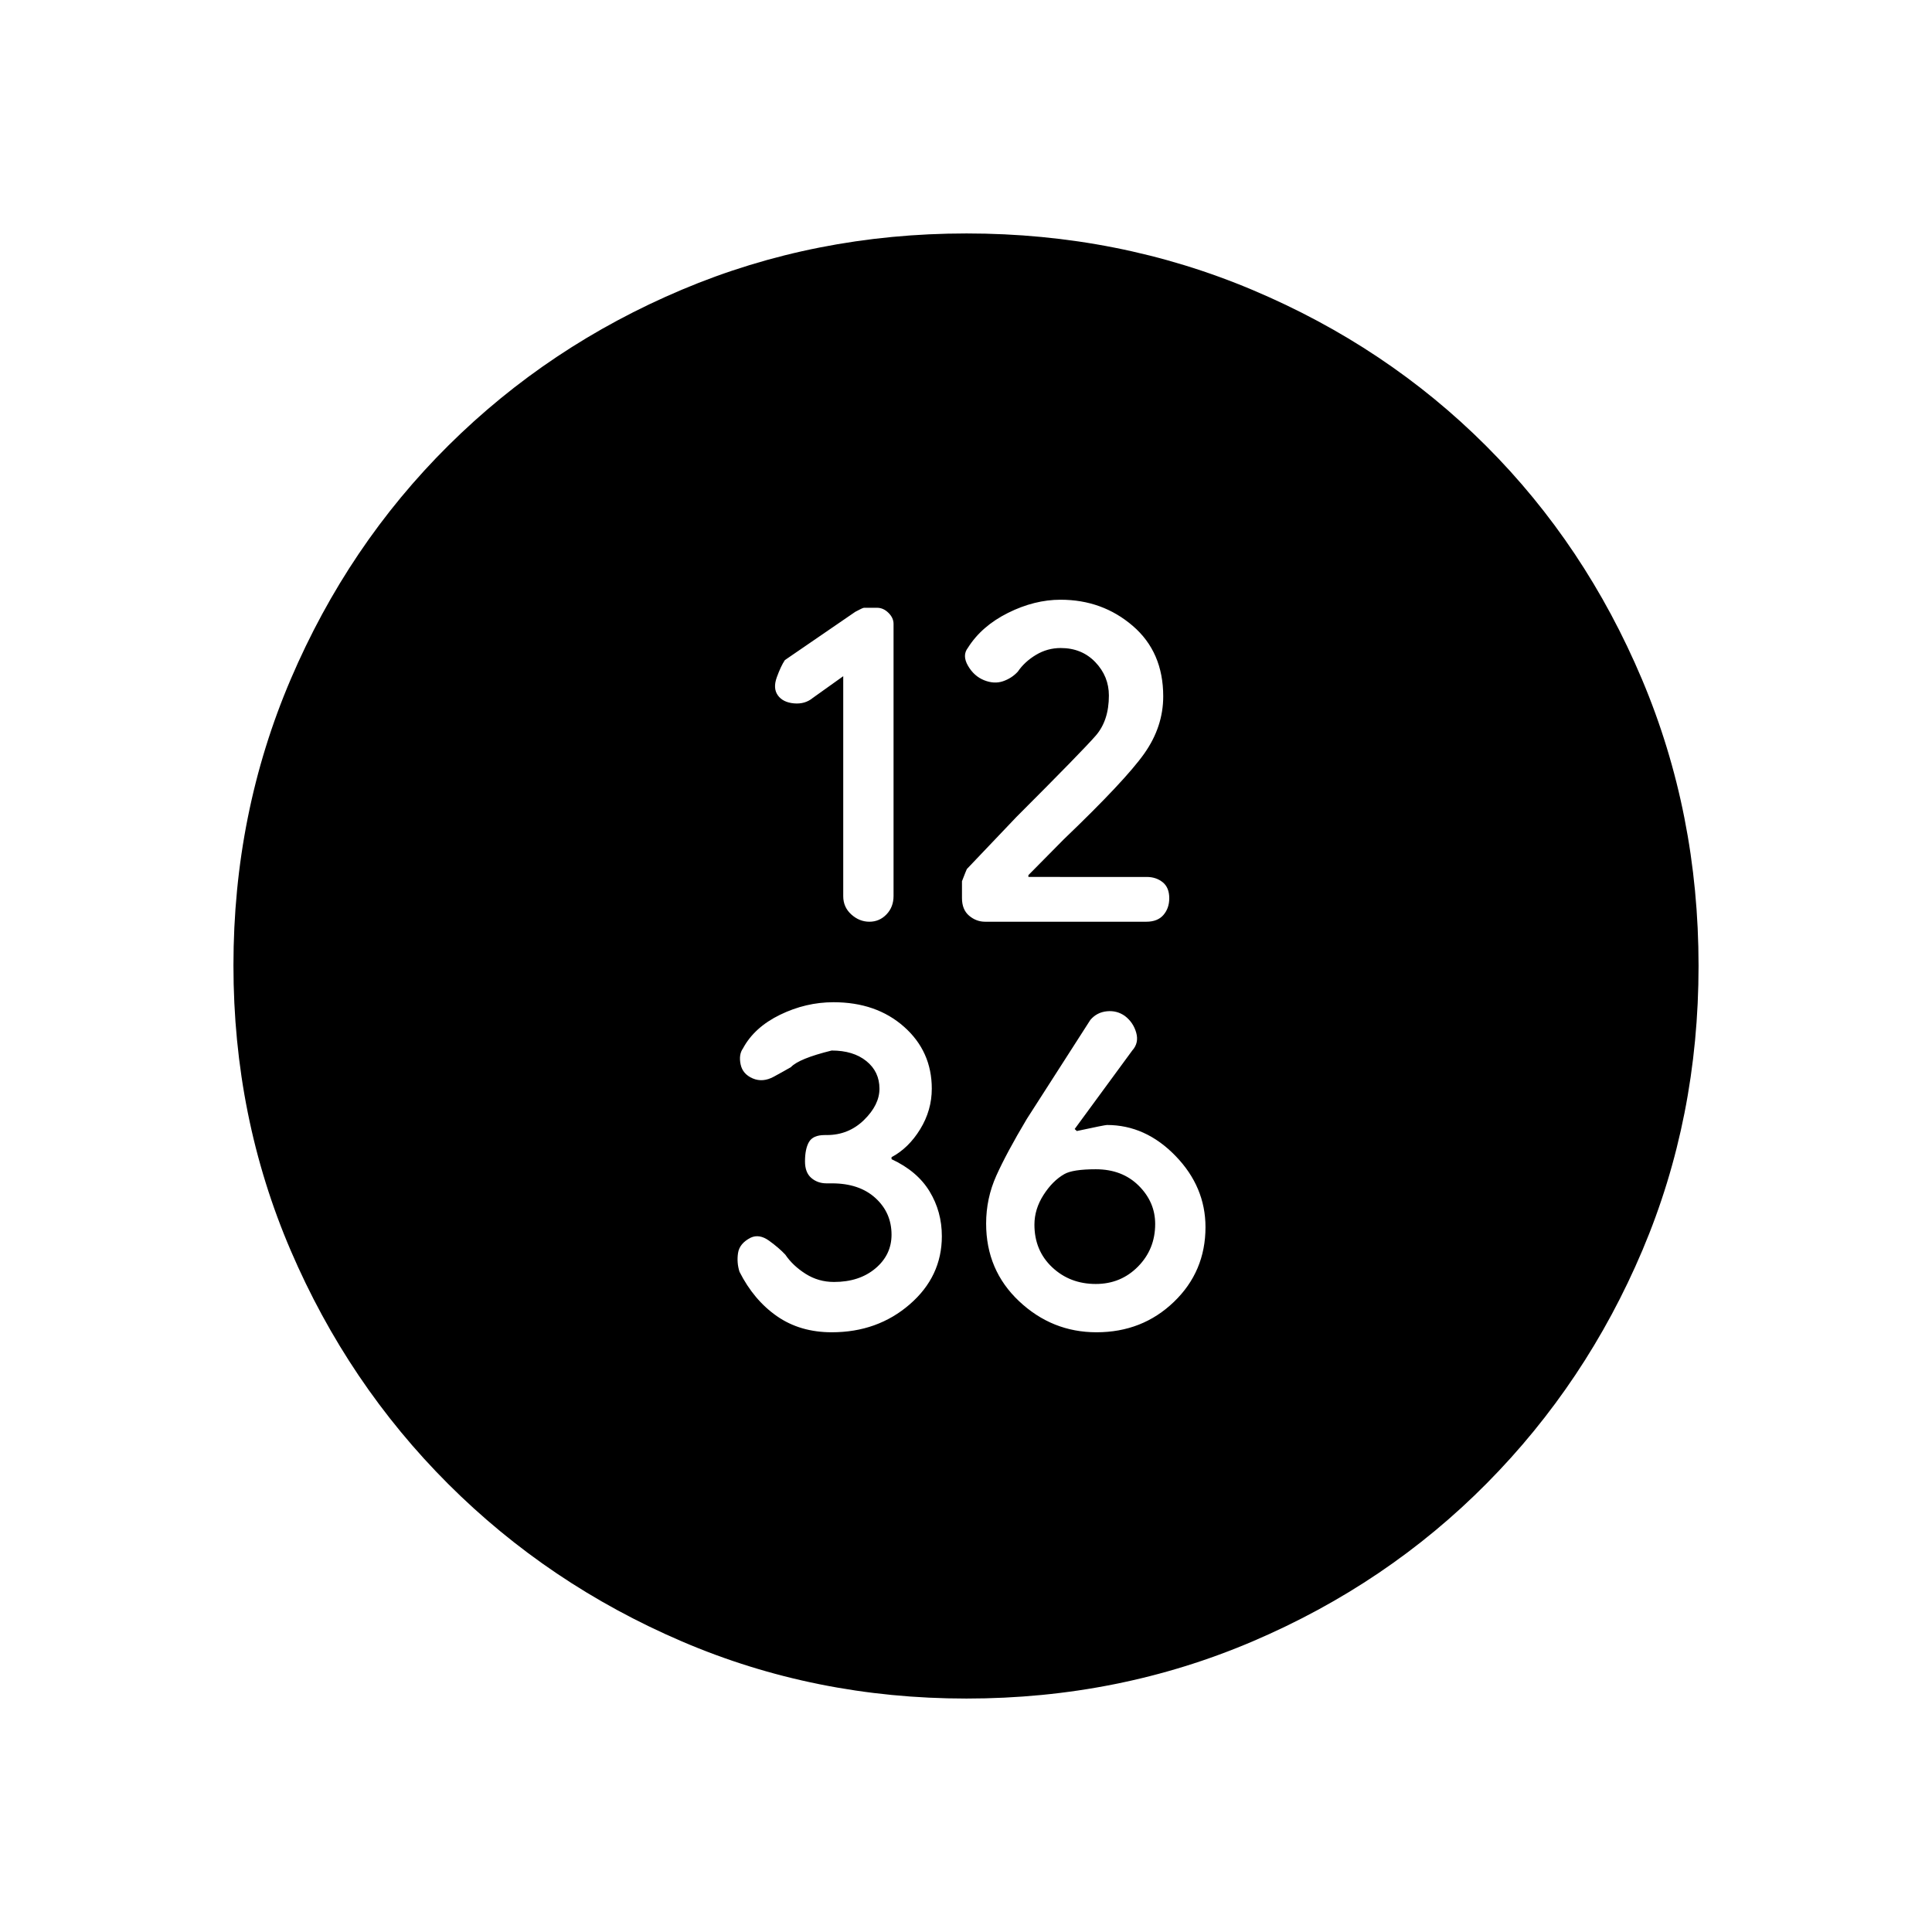 <svg xmlns="http://www.w3.org/2000/svg" height="20" viewBox="0 -960 960 960" width="20"><path d="M419-624v109.32q0 5.434 4 9.057t9 3.623q5 0 8.5-3.654 3.5-3.655 3.5-9.136V-650q0-3-2.544-5.5t-5.632-2.5h-6.508q-.624 0-4.316 2l-35 24q-2 3-4 8.5t.5 9q2.5 3.5 8 4t9.364-2.7L419-624Zm108.065-14q10.506 0 17.221 7.044Q551-623.912 551-614.382q0 12.382-6.5 19.882Q538-587 505-554l-24.565 25.81q-.145.152-2.435 6.063v8.367q0 5.76 3.54 8.76t7.965 3h80.093q5.616 0 8.509-3.359 2.893-3.359 2.893-8.308 0-5.333-3.267-7.958-3.266-2.625-7.933-2.625H511v-.899l17.563-17.775q30.478-29.191 39.958-42.548Q578-598.829 578-614q0-22-15.127-35-15.128-13-35.873-13-13 0-26.129 6.545-13.128 6.546-19.928 17.351-2.943 3.771.057 8.937 3 5.167 8 7.167t9.363.514q4.364-1.485 7.382-4.771 3.363-4.943 9.034-8.343 5.67-3.4 12.286-3.4ZM413.309-298Q436-298 452-311.841q16-13.841 16-33.902 0-12.21-6.103-22.264-6.104-10.053-18.897-16.01V-385q8.478-4.513 14.239-13.91Q463-408.308 463-419.047q0-18.518-13.764-30.736Q435.472-462 414.159-462q-13.733 0-26.531 6.22-12.798 6.22-18.446 16.718Q367-436 368-431.154t6 7q5 2.154 10.5-.846t8.5-4.75q4-4.25 20.25-8.25 10.75 0 17.25 5.253t6.5 13.718q0 8.029-7.664 15.529t-18.483 7.5h-1Q404-396 402-392.591q-2 3.41-2 9.709 0 5.497 3.122 8.19 3.122 2.692 7.581 2.692h2.676Q427-372 435-364.705q8 7.295 8 18.213 0 10.008-8 16.75Q427-323 414.413-323q-7.746 0-14.123-4.048-6.377-4.047-10.073-9.527Q387-340 382.143-343.5 377.286-347 373-345q-5.545 2.846-6.273 7.611-.727 4.764.728 9.336Q374.556-314 386.052-306q11.497 8 27.257 8Zm131.548 0q22.743 0 38.443-15.093 15.7-15.092 15.7-37.132 0-20.041-14.893-35.408Q569.213-401 550.035-401q-1.035 0-14.964 3L534-399l28.618-39.02q3.382-3.753 1.965-8.824-1.416-5.072-5.583-8.292-4-2.864-9-2.364t-8.217 4.298l-31.606 49.261q-10.064 16.882-15.121 28.154Q490-364.516 490-352.024q0 23.177 16.393 38.6Q522.786-298 544.857-298Zm-.357-24q-12.875 0-21.688-8.306Q514-338.612 514-351.47q0-7.706 4.5-14.743t10.318-10.358Q533-379 544.5-379q13.094 0 21.297 8.136Q574-362.727 574-351.8q0 12.497-8.531 21.148Q556.938-322 544.5-322Zm-64.326 206q-75.19 0-141.4-28.411-66.211-28.412-116.046-78.188-49.836-49.777-78.282-116.053Q116-404.929 116-480.284q0-75.612 28.47-142.236 28.471-66.623 78.348-116.126 49.878-49.502 116.052-77.428Q405.045-844 480.284-844q75.602 0 142.224 28.131 66.621 28.132 115.923 77.428 49.301 49.297 77.435 115.938Q844-555.861 844-480.091q0 75.467-27.891 141.337-27.892 65.871-77.335 115.808-49.443 49.936-116.118 78.441Q555.982-116 480.174-116Z"/></svg>